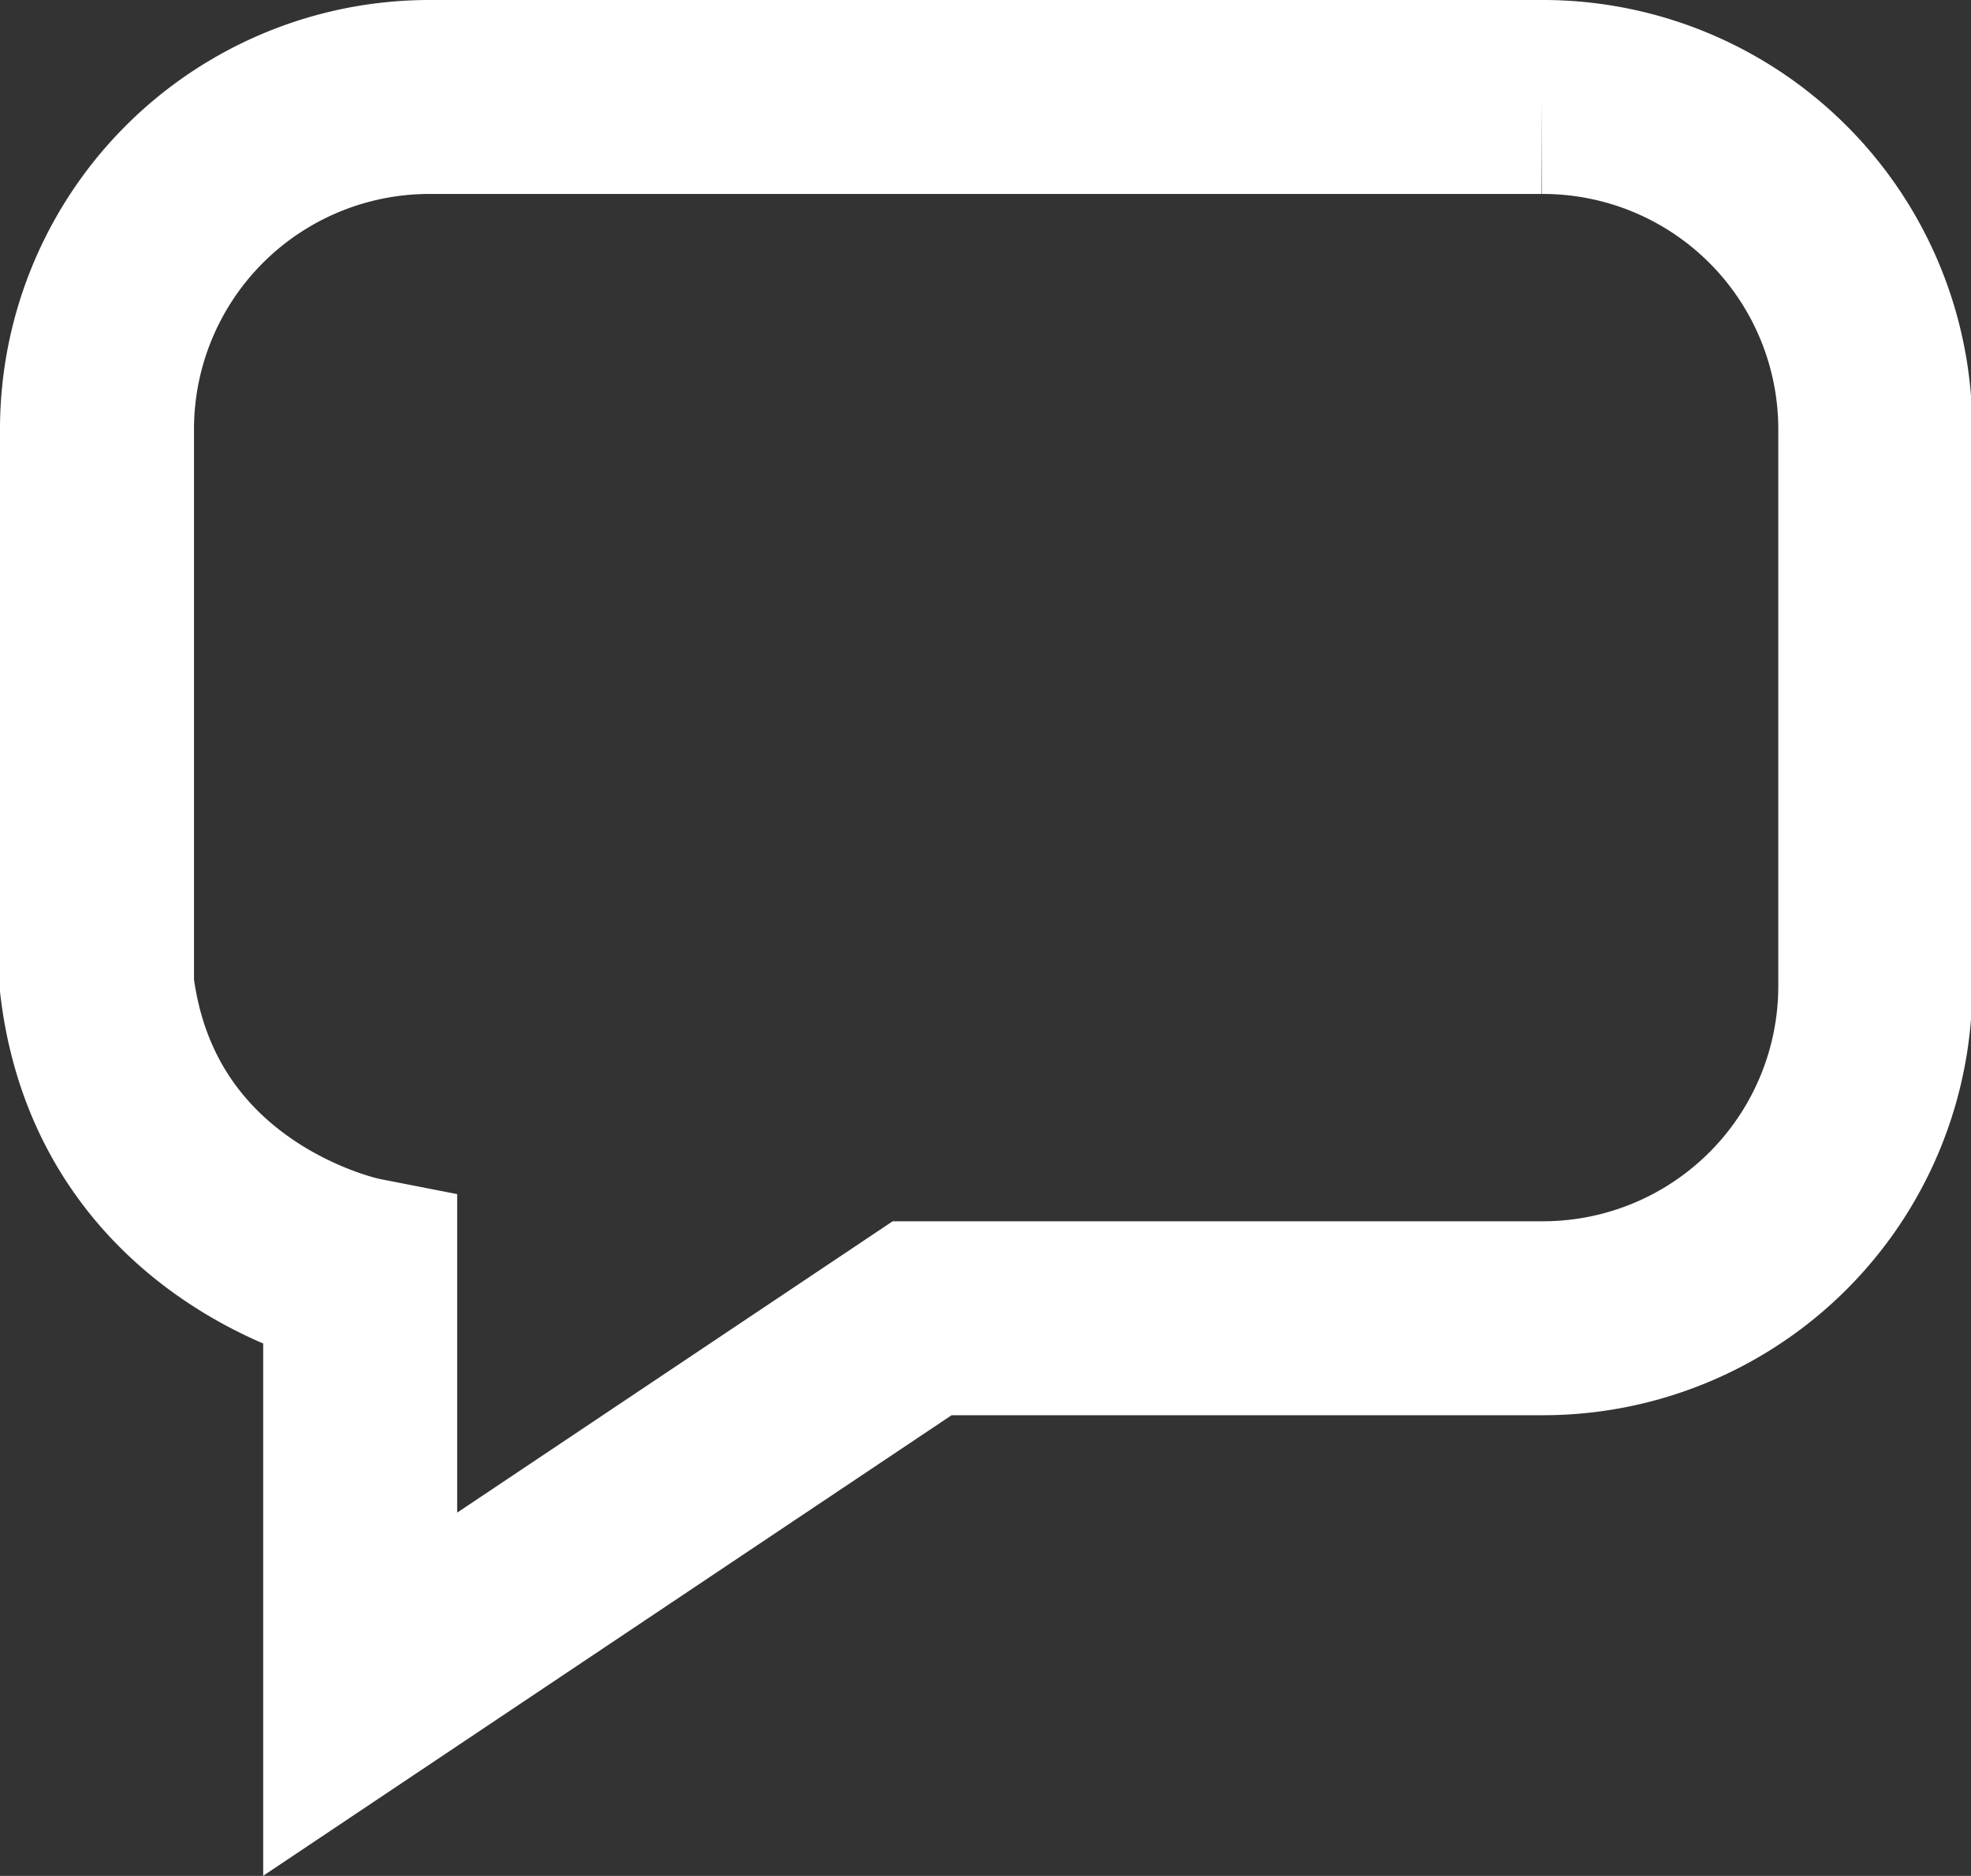 <svg xmlns="http://www.w3.org/2000/svg" viewBox="0 0 60.96 58.03">
  <rect x="0" y="0" width="60.96" height="58.03" fill="#333333" stroke="none"/>
  <defs>
    <style>
      .cls-1 {
        fill: none;
        stroke: #fff;
        stroke-miterlimit: 10;
        stroke-width: 6px;
      }
    </style>
  </defs>
  <g id="Layer_2" data-name="Layer 2">
    <g id="Layer_1-2" data-name="Layer 1">
      <path class="cls-1" d="M3,30.5V13.28A10.28,10.28,0,0,1,13.28,3h34.4A10.28,10.28,0,0,1,58,13.28V30.5A10.28,10.28,0,0,1,47.68,40.78H28.52L11.14,52.41v-13S3.93,38,3,30.5Z"/>
    </g>
  </g>
</svg>
